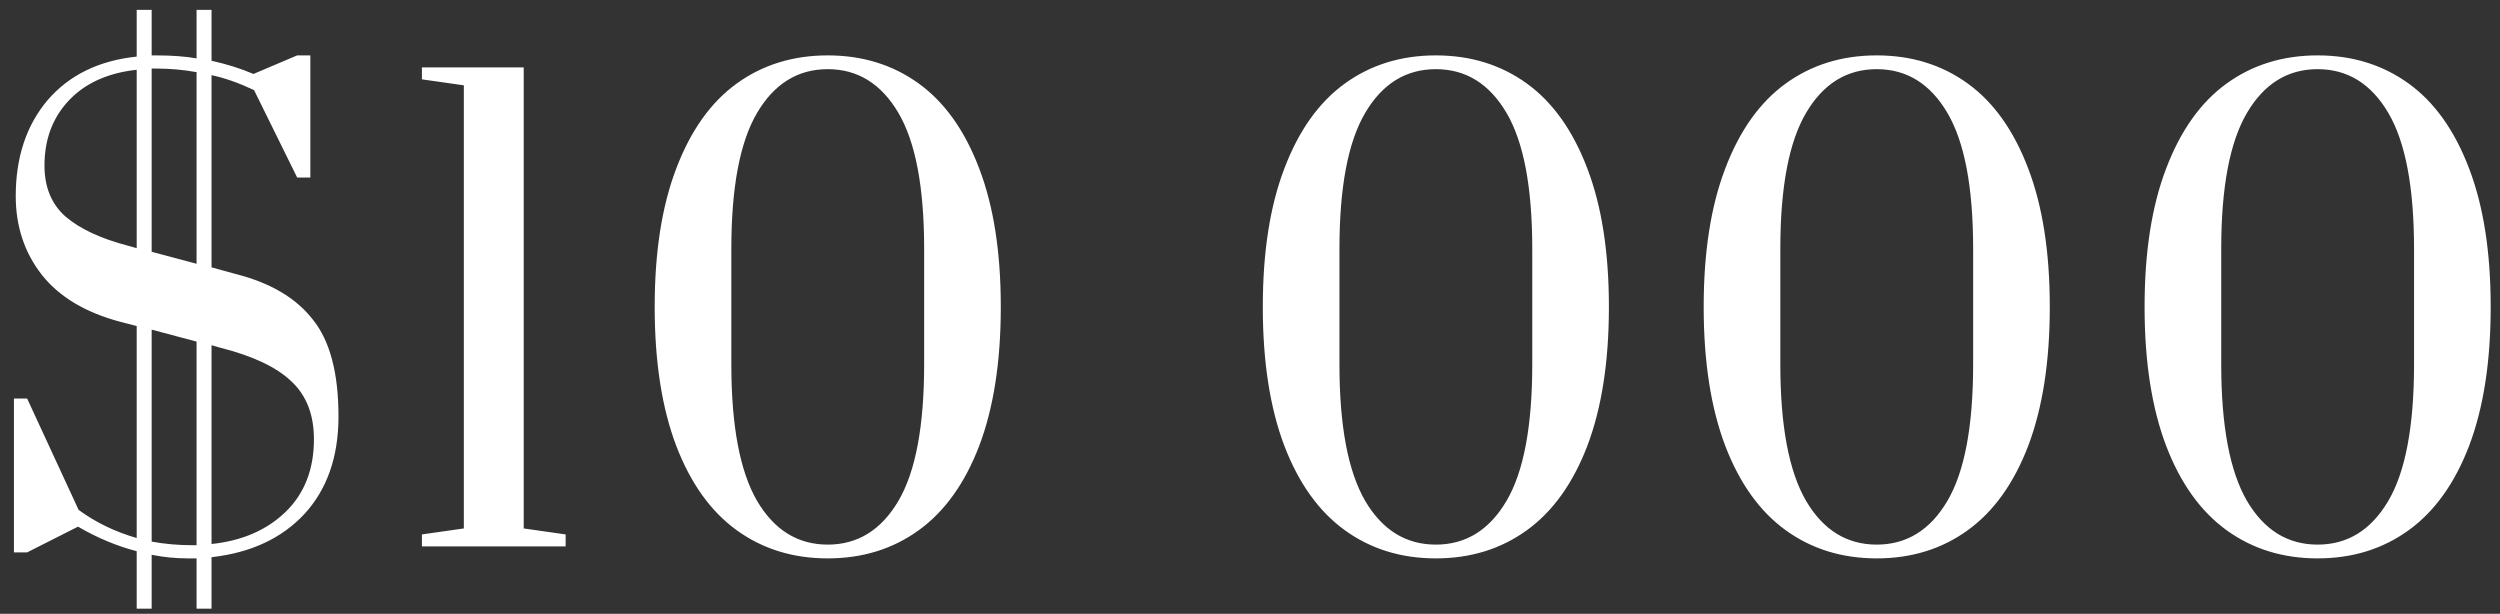 <svg width="167" height="41" viewBox="0 0 167 41" fill="none" xmlns="http://www.w3.org/2000/svg">
<rect x="0" y="0" width="167" height="41" fill="#333333" stroke="none"/>
<path d="M22.611 27.82C22.611 30.513 21.851 32.687 20.331 34.34C18.811 35.967 16.744 36.927 14.131 37.22V40.66H13.131V37.3H12.531C11.731 37.3 10.931 37.22 10.131 37.06V40.66H9.131V36.82C7.797 36.473 6.491 35.927 5.211 35.18L1.811 36.9H0.931V26.62H1.811L5.251 34.06C6.371 34.887 7.664 35.513 9.131 35.94V21.78L8.051 21.5C5.731 20.887 3.984 19.847 2.811 18.38C1.637 16.887 1.051 15.127 1.051 13.1C1.051 10.513 1.757 8.38 3.171 6.7C4.611 5.02 6.597 4.047 9.131 3.78V0.66H10.131V3.7H10.411C11.477 3.7 12.384 3.767 13.131 3.9V0.66H14.131V4.06C15.117 4.273 16.051 4.567 16.931 4.94L19.851 3.7H20.731V11.86H19.851L16.971 6.02C15.957 5.54 15.011 5.207 14.131 5.02V17.86L15.731 18.3C18.051 18.887 19.771 19.9 20.891 21.34C22.037 22.753 22.611 24.913 22.611 27.82ZM10.131 4.58V16.82L13.131 17.62V4.82C12.251 4.66 11.357 4.58 10.451 4.58H10.131ZM9.131 16.58V4.66C7.184 4.873 5.664 5.567 4.571 6.74C3.504 7.887 2.971 9.327 2.971 11.06C2.971 12.5 3.437 13.633 4.371 14.46C5.331 15.287 6.731 15.94 8.571 16.42L9.131 16.58ZM13.131 36.42V22.82L10.131 22.02V36.18C11.011 36.34 11.917 36.42 12.851 36.42H13.131ZM14.131 36.34C16.157 36.127 17.797 35.42 19.051 34.22C20.331 32.993 20.971 31.367 20.971 29.34C20.971 27.713 20.477 26.433 19.491 25.5C18.504 24.54 16.904 23.78 14.691 23.22L14.131 23.06V36.34ZM28.184 36.5V35.7L30.984 35.3V5.7L28.184 5.3V4.5H34.984V35.3L37.784 35.7V36.5H28.184ZM55.293 37.3C52.973 37.3 50.946 36.673 49.213 35.42C47.479 34.167 46.133 32.287 45.173 29.78C44.213 27.247 43.733 24.153 43.733 20.5C43.733 16.847 44.213 13.767 45.173 11.26C46.133 8.727 47.479 6.833 49.213 5.58C50.946 4.327 52.973 3.7 55.293 3.7C57.613 3.7 59.639 4.327 61.373 5.58C63.106 6.833 64.453 8.727 65.413 11.26C66.373 13.767 66.853 16.847 66.853 20.5C66.853 24.153 66.373 27.247 65.413 29.78C64.453 32.287 63.106 34.167 61.373 35.42C59.639 36.673 57.613 37.3 55.293 37.3ZM55.293 36.38C57.293 36.38 58.866 35.407 60.013 33.46C61.159 31.513 61.733 28.473 61.733 24.34V16.62C61.733 12.513 61.159 9.487 60.013 7.54C58.866 5.593 57.293 4.62 55.293 4.62C53.293 4.62 51.719 5.593 50.573 7.54C49.426 9.487 48.853 12.513 48.853 16.62V24.34C48.853 28.447 49.426 31.487 50.573 33.46C51.719 35.407 53.293 36.38 55.293 36.38ZM95.915 37.3C93.594 37.3 91.568 36.673 89.835 35.42C88.101 34.167 86.754 32.287 85.794 29.78C84.835 27.247 84.355 24.153 84.355 20.5C84.355 16.847 84.835 13.767 85.794 11.26C86.754 8.727 88.101 6.833 89.835 5.58C91.568 4.327 93.594 3.7 95.915 3.7C98.234 3.7 100.261 4.327 101.995 5.58C103.728 6.833 105.075 8.727 106.035 11.26C106.995 13.767 107.475 16.847 107.475 20.5C107.475 24.153 106.995 27.247 106.035 29.78C105.075 32.287 103.728 34.167 101.995 35.42C100.261 36.673 98.234 37.3 95.915 37.3ZM95.915 36.38C97.915 36.38 99.488 35.407 100.635 33.46C101.781 31.513 102.355 28.473 102.355 24.34V16.62C102.355 12.513 101.781 9.487 100.635 7.54C99.488 5.593 97.915 4.62 95.915 4.62C93.915 4.62 92.341 5.593 91.195 7.54C90.048 9.487 89.475 12.513 89.475 16.62V24.34C89.475 28.447 90.048 31.487 91.195 33.46C92.341 35.407 93.915 36.38 95.915 36.38ZM125.366 37.3C123.046 37.3 121.019 36.673 119.286 35.42C117.553 34.167 116.206 32.287 115.246 29.78C114.286 27.247 113.806 24.153 113.806 20.5C113.806 16.847 114.286 13.767 115.246 11.26C116.206 8.727 117.553 6.833 119.286 5.58C121.019 4.327 123.046 3.7 125.366 3.7C127.686 3.7 129.713 4.327 131.446 5.58C133.179 6.833 134.526 8.727 135.486 11.26C136.446 13.767 136.926 16.847 136.926 20.5C136.926 24.153 136.446 27.247 135.486 29.78C134.526 32.287 133.179 34.167 131.446 35.42C129.713 36.673 127.686 37.3 125.366 37.3ZM125.366 36.38C127.366 36.38 128.939 35.407 130.086 33.46C131.233 31.513 131.806 28.473 131.806 24.34V16.62C131.806 12.513 131.233 9.487 130.086 7.54C128.939 5.593 127.366 4.62 125.366 4.62C123.366 4.62 121.793 5.593 120.646 7.54C119.499 9.487 118.926 12.513 118.926 16.62V24.34C118.926 28.447 119.499 31.487 120.646 33.46C121.793 35.407 123.366 36.38 125.366 36.38ZM154.818 37.3C152.498 37.3 150.471 36.673 148.738 35.42C147.004 34.167 145.658 32.287 144.698 29.78C143.738 27.247 143.258 24.153 143.258 20.5C143.258 16.847 143.738 13.767 144.698 11.26C145.658 8.727 147.004 6.833 148.738 5.58C150.471 4.327 152.498 3.7 154.818 3.7C157.138 3.7 159.164 4.327 160.898 5.58C162.631 6.833 163.978 8.727 164.938 11.26C165.898 13.767 166.378 16.847 166.378 20.5C166.378 24.153 165.898 27.247 164.938 29.78C163.978 32.287 162.631 34.167 160.898 35.42C159.164 36.673 157.138 37.3 154.818 37.3ZM154.818 36.38C156.818 36.38 158.391 35.407 159.538 33.46C160.684 31.513 161.258 28.473 161.258 24.34V16.62C161.258 12.513 160.684 9.487 159.538 7.54C158.391 5.593 156.818 4.62 154.818 4.62C152.818 4.62 151.244 5.593 150.098 7.54C148.951 9.487 148.378 12.513 148.378 16.62V24.34C148.378 28.447 148.951 31.487 150.098 33.46C151.244 35.407 152.818 36.38 154.818 36.38Z" fill="white"/>
</svg>
